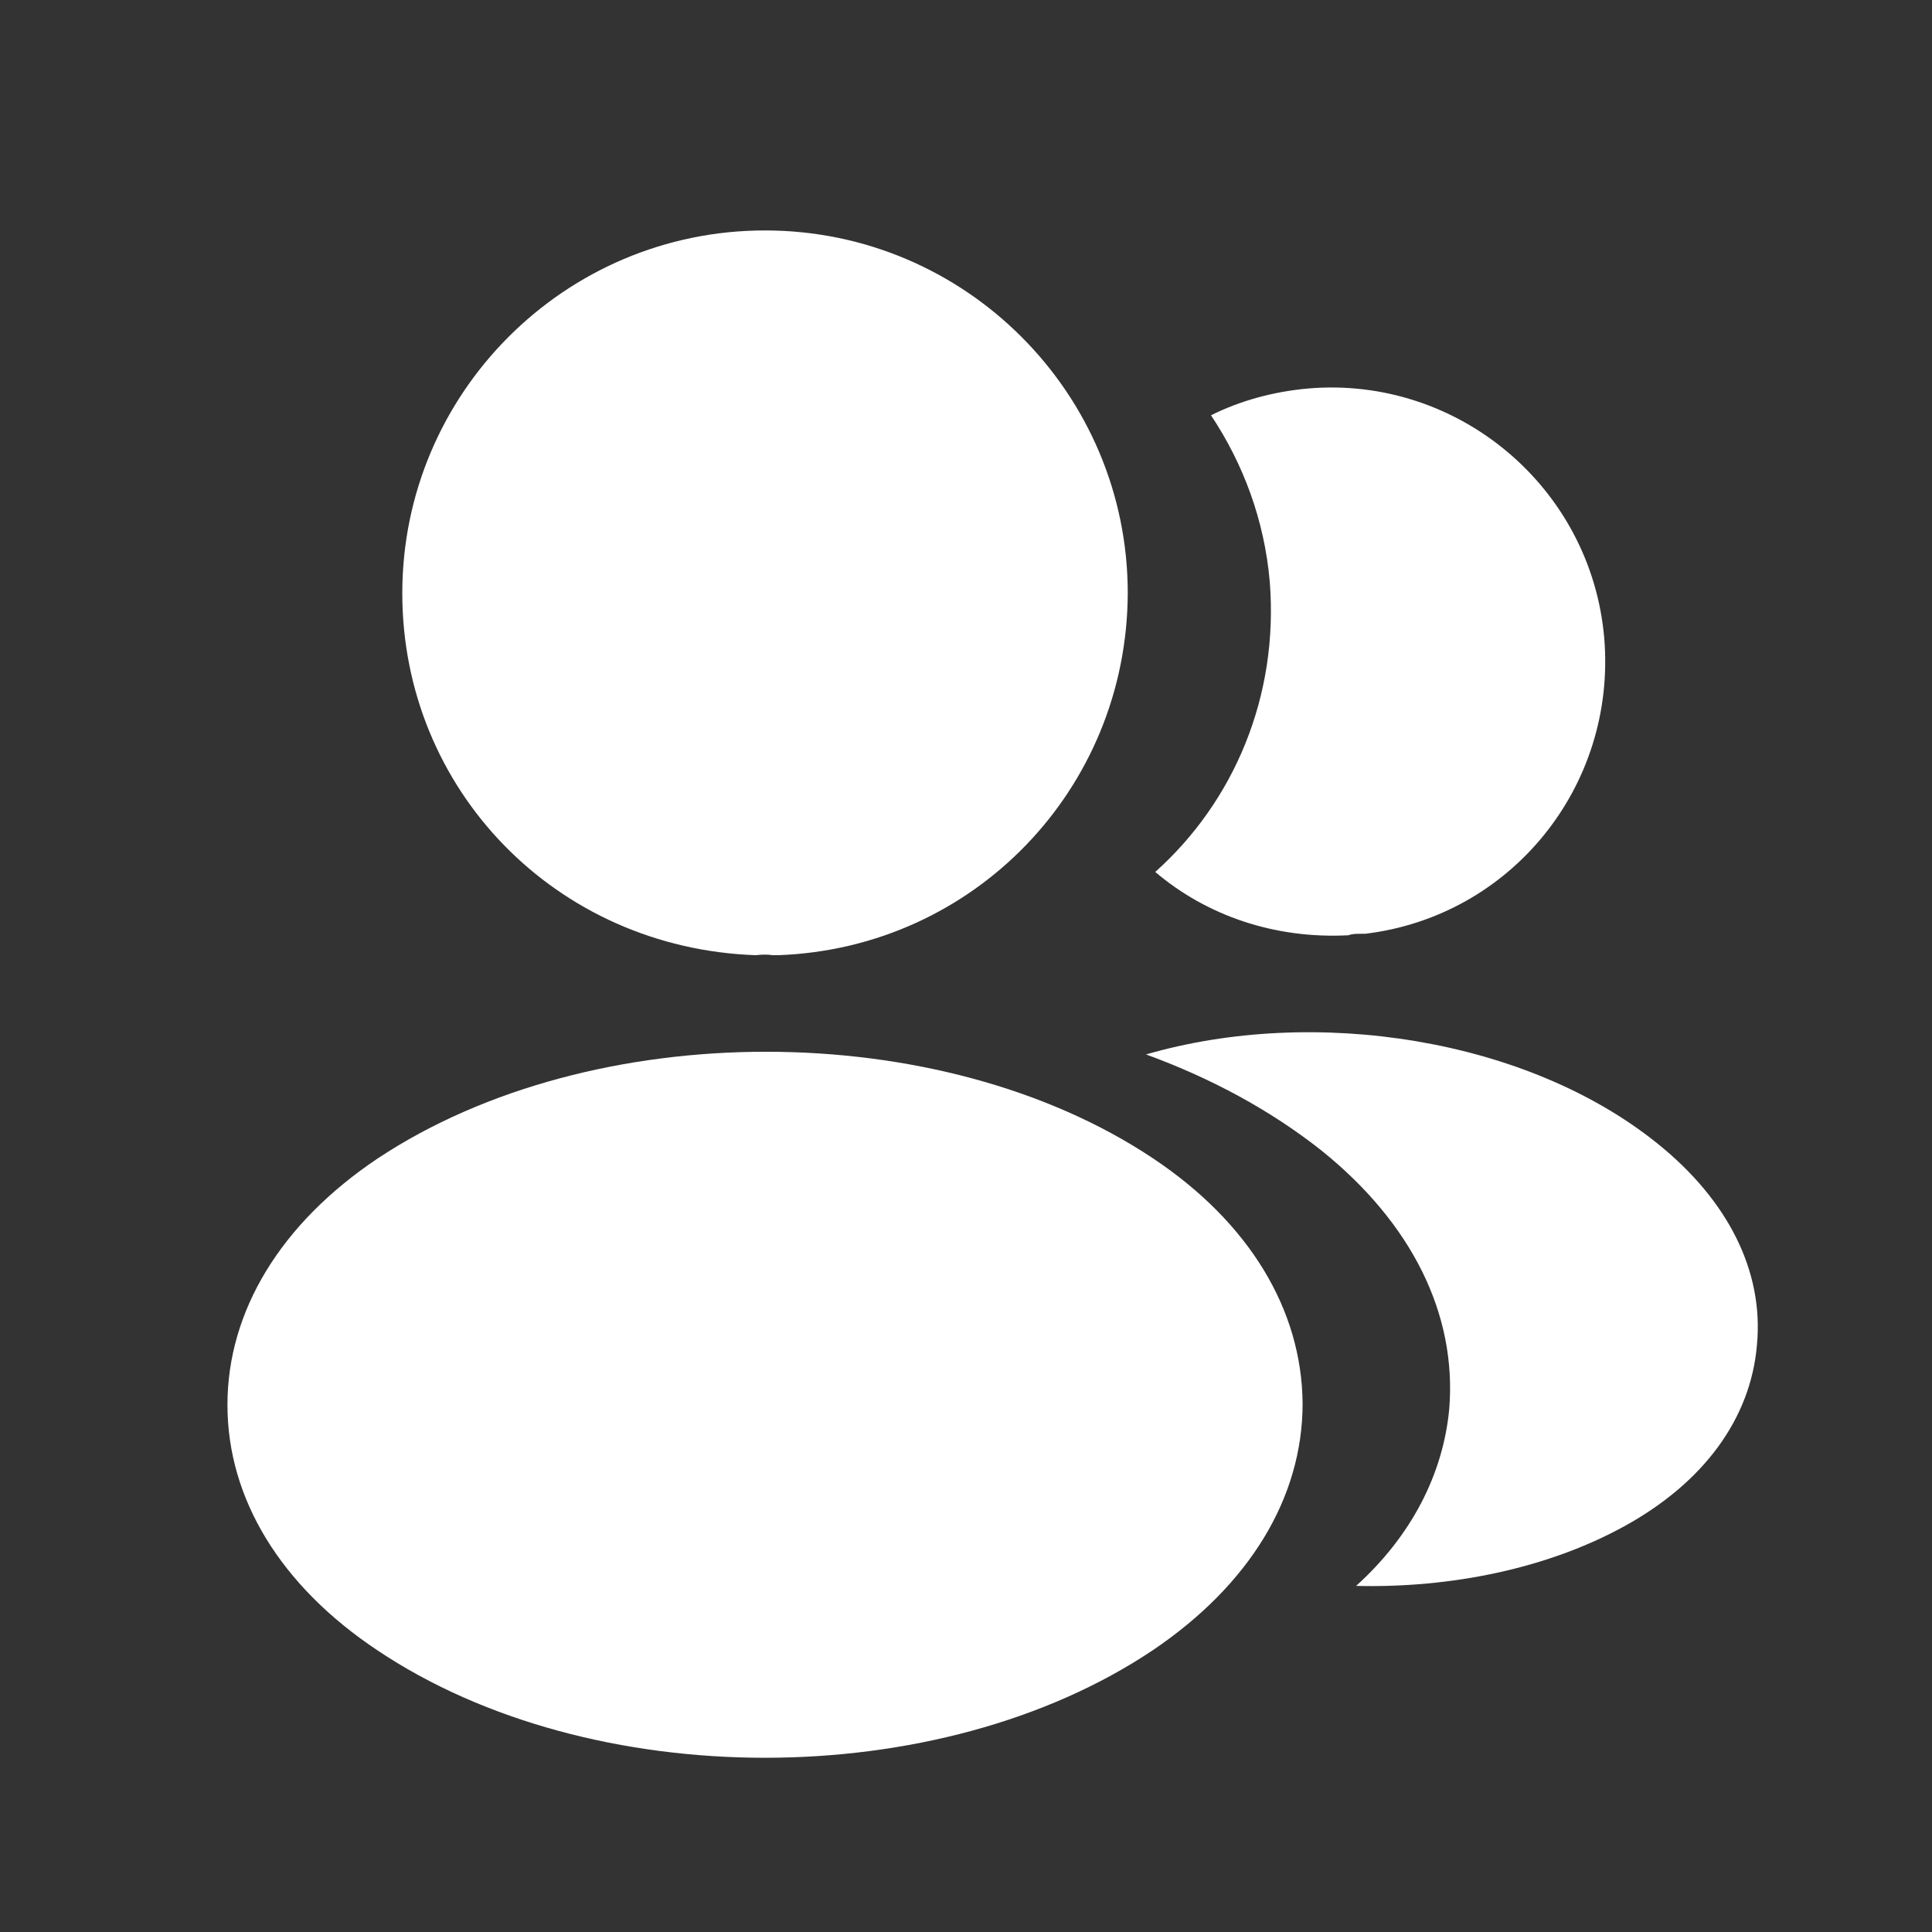 <svg width="22" height="22" viewBox="0 0 22 22" fill="none" xmlns="http://www.w3.org/2000/svg">
    <rect x="0" y="0" width="22" height="22" fill="#333333" stroke="none"/>
    <path
        d="M8.711 2.624C6.433 2.624 4.581 4.477 4.581 6.755C4.581 8.99 6.329 10.798 8.607 10.877C8.677 10.868 8.746 10.868 8.798 10.877C8.816 10.877 8.824 10.877 8.842 10.877C8.85 10.877 8.85 10.877 8.859 10.877C11.085 10.798 12.833 8.99 12.842 6.755C12.842 4.477 10.99 2.624 8.711 2.624Z"
        fill="white" />
    <path
        d="M13.129 13.19C10.703 11.572 6.746 11.572 4.303 13.19C3.198 13.929 2.59 14.929 2.59 15.998C2.59 17.068 3.198 18.059 4.294 18.79C5.511 19.607 7.111 20.016 8.711 20.016C10.311 20.016 11.911 19.607 13.129 18.79C14.224 18.05 14.833 17.059 14.833 15.981C14.824 14.911 14.224 13.92 13.129 13.19Z"
        fill="white" />
    <path
        d="M18.268 7.268C18.407 8.955 17.207 10.433 15.546 10.633C15.537 10.633 15.537 10.633 15.529 10.633H15.503C15.45 10.633 15.398 10.633 15.355 10.65C14.511 10.694 13.737 10.424 13.155 9.929C14.05 9.129 14.563 7.929 14.459 6.624C14.398 5.92 14.155 5.277 13.79 4.729C14.12 4.563 14.503 4.459 14.894 4.424C16.598 4.277 18.12 5.546 18.268 7.268Z"
        fill="white" />
    <path
        d="M20.007 15.311C19.937 16.155 19.398 16.885 18.494 17.381C17.624 17.859 16.529 18.085 15.442 18.059C16.068 17.494 16.433 16.79 16.503 16.042C16.59 14.963 16.076 13.929 15.05 13.103C14.468 12.642 13.79 12.277 13.05 12.007C14.972 11.45 17.39 11.824 18.877 13.024C19.677 13.668 20.085 14.476 20.007 15.311Z"
        fill="white" />
</svg>
    